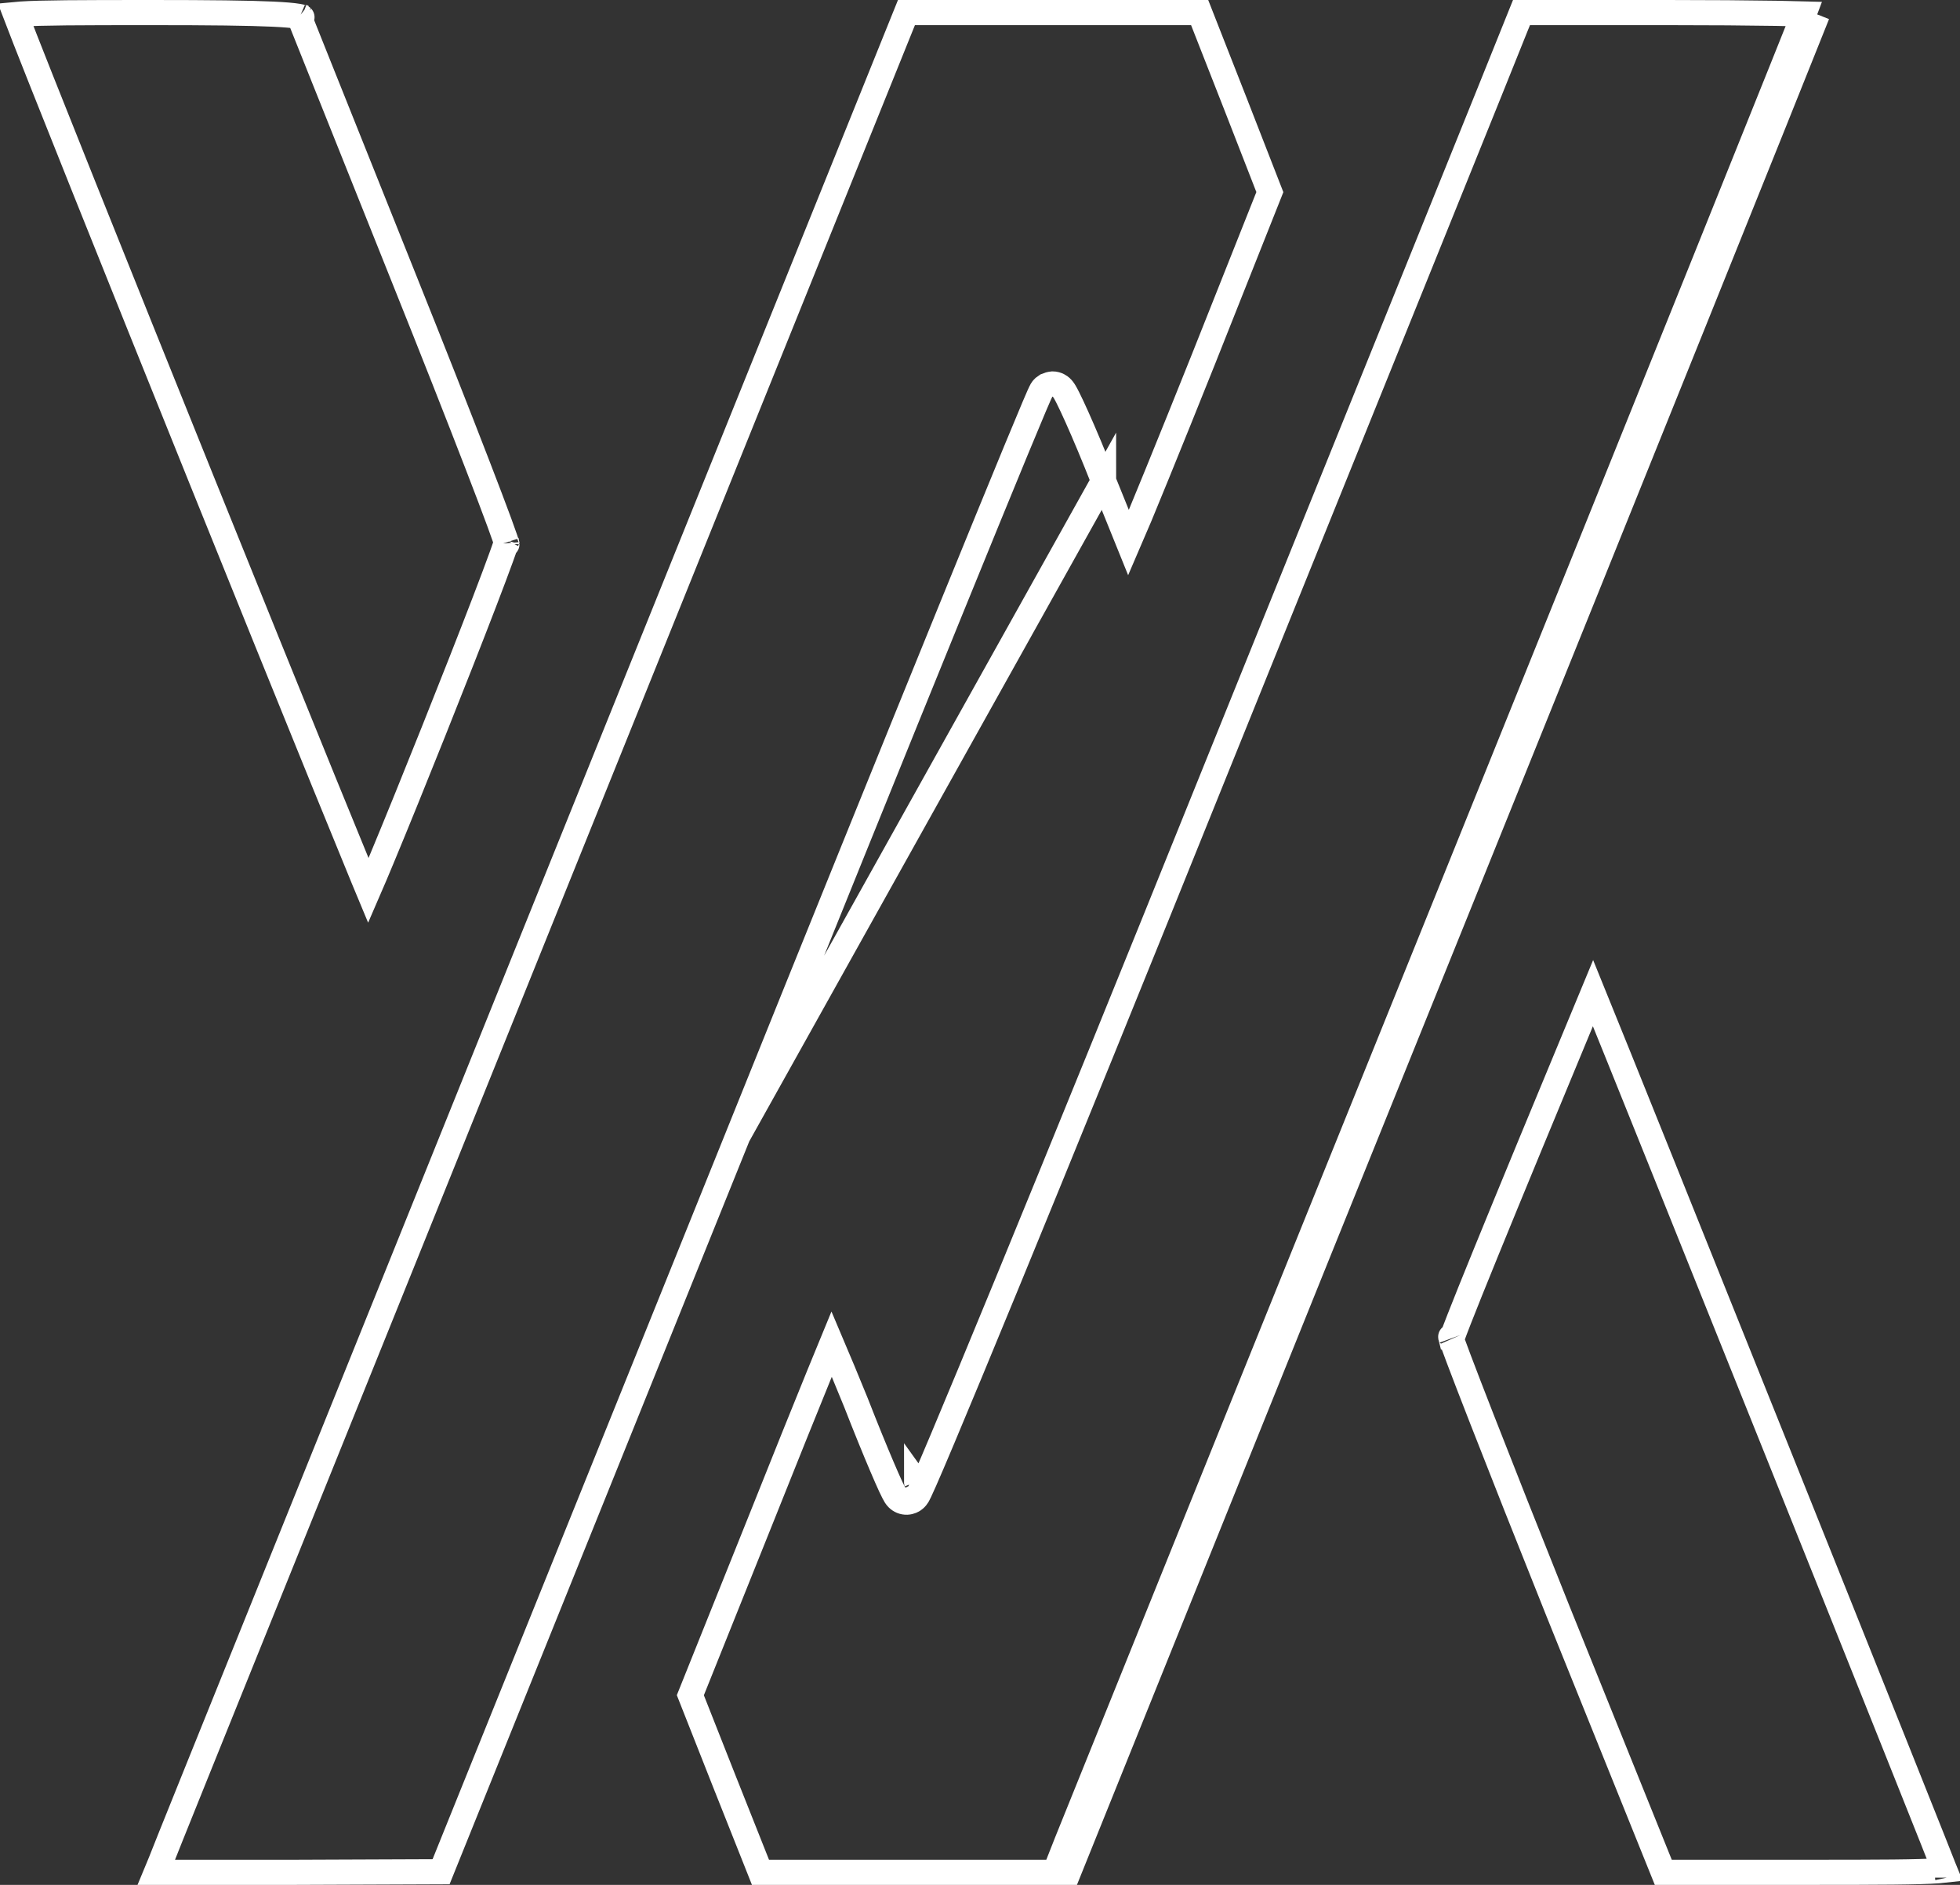 <svg width="78" height="75" viewBox="0 0 78 75" fill="none" xmlns="http://www.w3.org/2000/svg">
<rect x="0" y="0" width="78" height="75" fill="#333333" stroke="none"/>
<path d="M0.844 0.559C0.757 0.565 0.682 0.572 0.618 0.578C1.354 2.507 4.708 10.876 8.01 19.064C9.788 23.473 11.549 27.823 12.87 31.069C13.531 32.693 14.082 34.04 14.47 34.981C14.538 35.146 14.601 35.299 14.659 35.438C14.811 35.088 14.993 34.657 15.198 34.164C15.771 32.789 16.517 30.948 17.258 29.092C17.999 27.237 18.734 25.369 19.283 23.938C19.557 23.222 19.785 22.618 19.943 22.18C20.023 21.961 20.083 21.788 20.123 21.664C20.134 21.631 20.143 21.604 20.15 21.581C20.139 21.546 20.125 21.502 20.107 21.448C20.053 21.291 19.974 21.068 19.87 20.785C19.662 20.219 19.36 19.424 18.986 18.457C18.24 16.523 17.21 13.91 16.077 11.084C14.943 8.256 13.9 5.647 13.132 3.723L12.885 3.107C12.611 2.421 12.382 1.846 12.207 1.411C12.095 1.13 12.006 0.908 11.943 0.75L11.905 0.656C11.89 0.653 11.874 0.65 11.855 0.647C11.661 0.614 11.346 0.586 10.866 0.563C9.911 0.518 8.379 0.5 6.027 0.5C3.135 0.5 1.621 0.506 0.844 0.559ZM20.172 21.502C20.172 21.502 20.171 21.504 20.17 21.508C20.171 21.504 20.172 21.502 20.172 21.502ZM20.171 21.653C20.172 21.659 20.173 21.661 20.172 21.655C20.172 21.655 20.171 21.654 20.171 21.653ZM12.007 0.68C12.019 0.686 12.022 0.686 12.011 0.682C12.01 0.681 12.008 0.681 12.007 0.68Z" stroke="white"/>
<path d="M43.917 19.135C43.529 18.147 43.153 17.255 42.863 16.607C42.718 16.284 42.593 16.017 42.498 15.829C42.452 15.736 42.408 15.654 42.37 15.591C42.352 15.562 42.328 15.523 42.299 15.486C42.286 15.469 42.259 15.436 42.221 15.403L42.22 15.402C42.201 15.385 42.077 15.277 41.885 15.277C41.809 15.283 41.687 15.318 41.641 15.34C41.612 15.358 41.565 15.392 41.547 15.408C41.513 15.439 41.491 15.468 41.482 15.479C41.463 15.505 41.45 15.528 41.444 15.537C41.432 15.558 41.421 15.58 41.414 15.596C41.397 15.63 41.376 15.675 41.353 15.727C41.306 15.832 41.239 15.987 41.155 16.186C40.986 16.584 40.742 17.17 40.431 17.922C39.809 19.427 38.919 21.603 37.826 24.287C35.64 29.654 32.644 37.058 29.364 45.201L43.917 19.135ZM43.917 19.135C43.917 19.136 43.917 19.137 43.918 19.138L44.913 21.598C45.304 20.703 46.56 17.625 47.907 14.257C47.907 14.256 47.907 14.256 47.907 14.256L50.535 7.644L49.112 3.993L49.111 3.992L47.741 0.5H41.909H36.073L21.49 36.643C21.49 36.643 21.49 36.643 21.49 36.643C17.713 46.016 14.213 54.69 11.533 61.329C8.478 68.899 6.489 73.825 6.375 74.131L6.372 74.14L6.368 74.148L6.222 74.5H11.693H11.694L17.553 74.477L29.364 45.202L43.917 19.135Z" stroke="white"/>
<path d="M57.554 35.905C61.545 26.026 65.168 17.04 67.793 10.517C69.106 7.256 70.169 4.61 70.904 2.777C71.272 1.861 71.557 1.148 71.75 0.662C71.765 0.625 71.78 0.589 71.793 0.554C71.505 0.546 71.133 0.537 70.694 0.53C69.582 0.512 68.047 0.5 66.361 0.5H60.549L60.365 0.957C60.365 0.958 60.364 0.959 60.364 0.96C60.168 1.465 54.774 14.818 48.353 30.697C45.146 38.659 42.21 45.874 40.066 51.088C38.994 53.695 38.12 55.802 37.509 57.252C37.204 57.977 36.964 58.539 36.797 58.918C36.714 59.107 36.647 59.255 36.599 59.355C36.576 59.404 36.553 59.45 36.532 59.488C36.524 59.502 36.505 59.536 36.478 59.571L36.477 59.572C36.468 59.584 36.428 59.637 36.36 59.684C36.327 59.706 36.233 59.766 36.095 59.772C35.945 59.778 35.812 59.717 35.719 59.624L35.719 59.624C35.667 59.572 35.632 59.513 35.621 59.494L35.62 59.493C35.602 59.463 35.584 59.429 35.567 59.396C35.532 59.329 35.49 59.243 35.443 59.142C35.349 58.939 35.227 58.661 35.086 58.33C34.804 57.667 34.441 56.778 34.066 55.816C33.696 54.908 33.354 54.085 33.096 53.479C32.957 53.816 32.789 54.227 32.597 54.697C32.034 56.079 31.269 57.977 30.437 60.064L30.437 60.065L27.473 67.453L28.894 71.053L28.895 71.054L30.264 74.5H36.122H41.979L42.457 73.287L42.457 73.287L42.459 73.282C42.568 73.017 43.34 71.102 44.604 67.969C47.274 61.351 52.136 49.3 57.554 35.905ZM57.554 35.905L58.018 36.092M57.554 35.905L58.018 36.092M58.018 36.092C52.602 49.482 47.74 61.531 45.07 68.152C43.804 71.288 43.031 73.206 42.922 73.471L42.319 75L72.323 0.576C71.204 3.393 65.207 18.295 58.018 36.092ZM36.478 58.979C36.482 58.987 36.482 58.985 36.477 58.978C36.477 58.979 36.478 58.979 36.478 58.979Z" stroke="white"/>
<path d="M63.396 39.515C61.492 44.101 60.075 47.529 59.132 49.843C58.656 51.011 58.301 51.892 58.066 52.495C57.948 52.796 57.862 53.025 57.805 53.182C57.789 53.227 57.776 53.264 57.766 53.295C57.776 53.326 57.789 53.362 57.804 53.405C57.86 53.562 57.944 53.787 58.052 54.074C58.269 54.649 58.583 55.464 58.972 56.46C59.749 58.451 60.821 61.162 62.002 64.11C62.002 64.11 62.002 64.11 62.002 64.11L66.192 74.5H71.98C74.848 74.5 76.356 74.494 77.135 74.438C77.235 74.43 77.32 74.422 77.392 74.414C77.38 74.385 77.368 74.354 77.355 74.321C77.255 74.065 77.11 73.698 76.926 73.236C76.559 72.311 76.038 71.006 75.412 69.44C74.161 66.308 72.489 62.135 70.786 57.889C67.544 49.807 64.19 41.462 63.396 39.515ZM77.506 74.711C77.506 74.711 77.506 74.709 77.505 74.704L77.505 74.705C77.505 74.709 77.506 74.71 77.506 74.711ZM57.734 53.199C57.735 53.199 57.735 53.2 57.736 53.202C57.733 53.19 57.731 53.187 57.734 53.199Z" stroke="white"/>
</svg>
